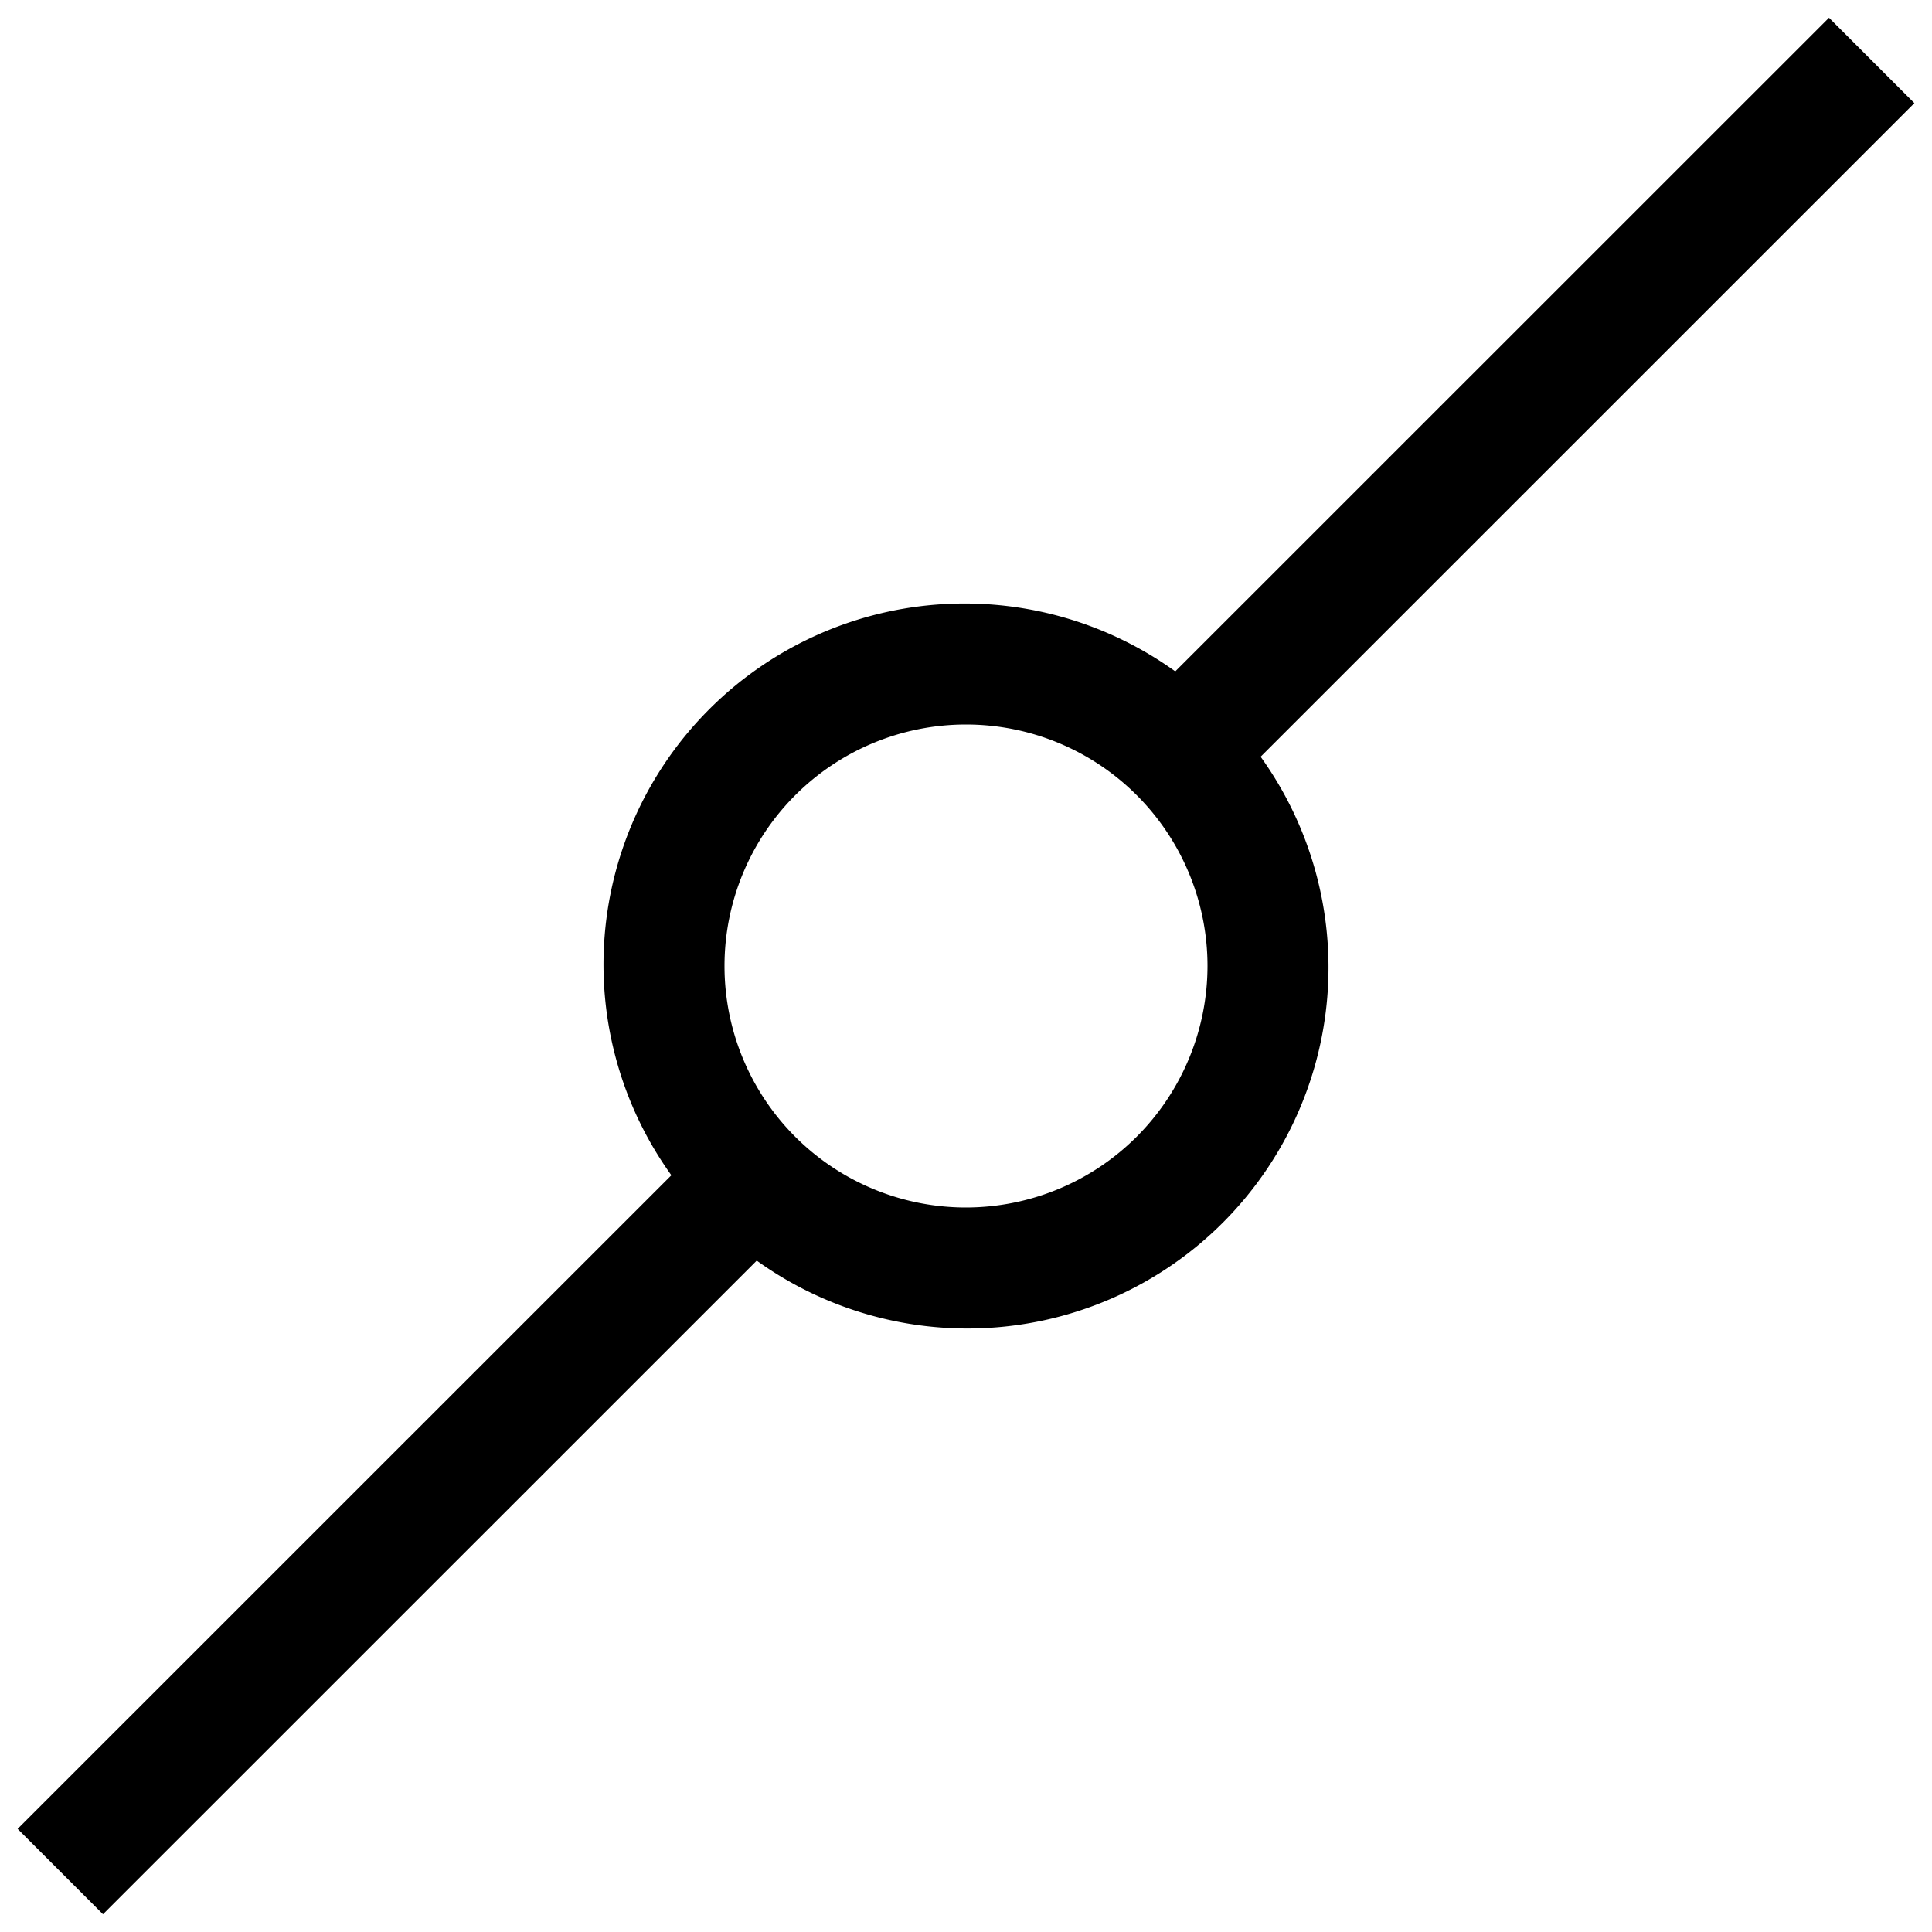 <svg id="icons" xmlns="http://www.w3.org/2000/svg" viewBox="0 0 16 16"><path d="M15.854.854l-.707-.707L9.733 5.56A2.99 2.99 0 0 0 5.56 9.733L.146 15.146l.707.707 5.414-5.413a2.99 2.99 0 0 0 4.173-4.173zM8 10a2 2 0 1 1 2-2 2.002 2.002 0 0 1-2 2z"/></svg>